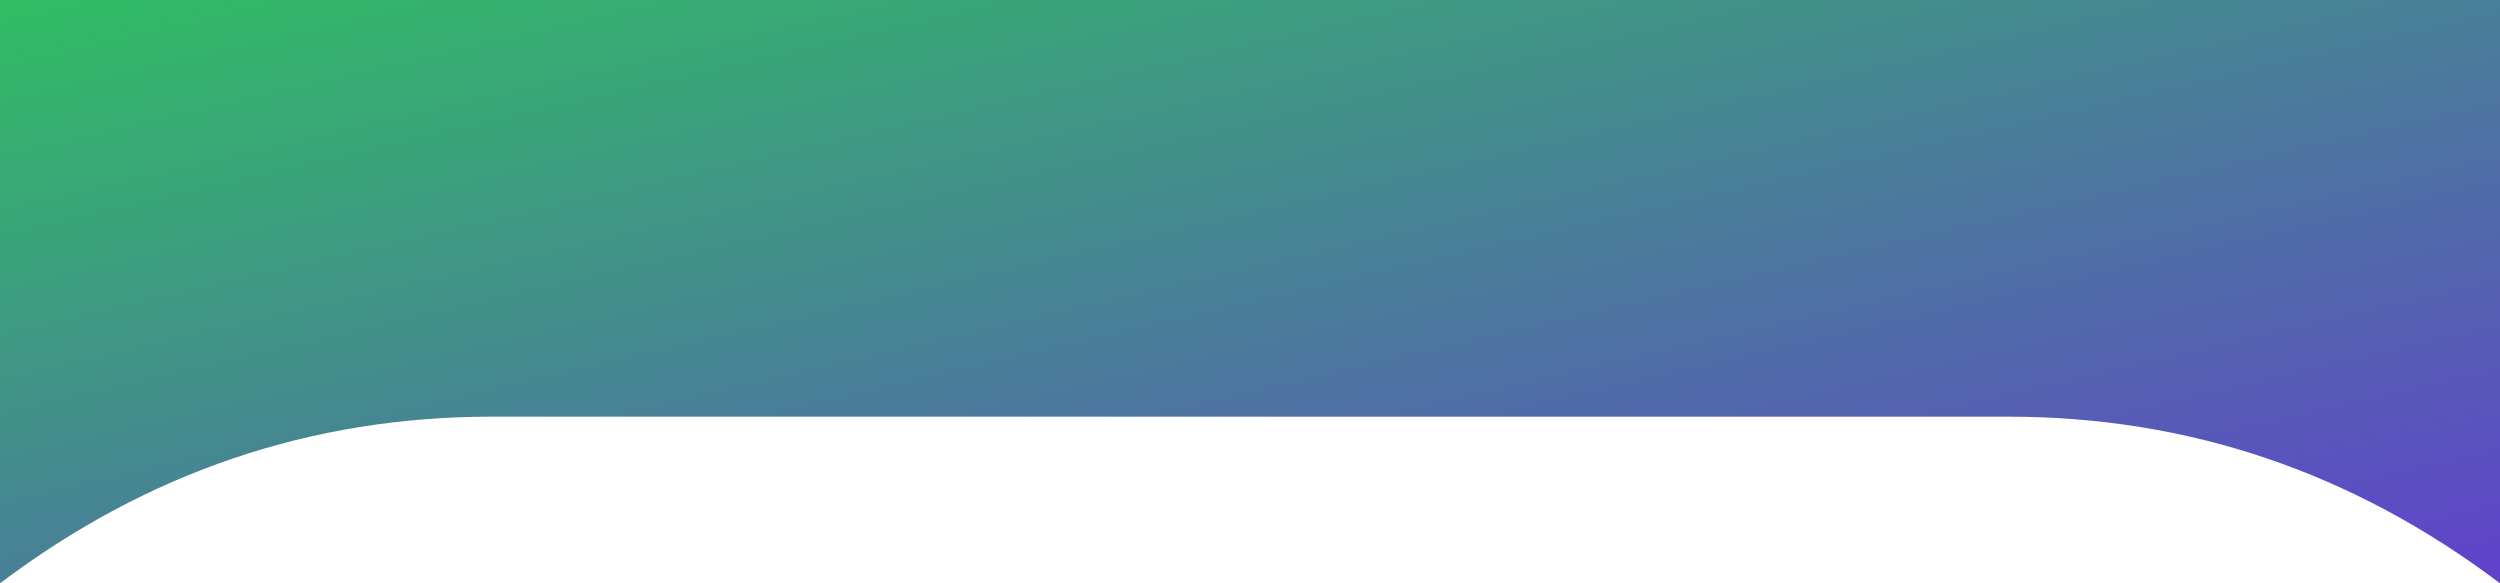 <?xml version="1.0" encoding="UTF-8" standalone="no"?><!-- Generator: Gravit.io --><svg xmlns="http://www.w3.org/2000/svg" xmlns:xlink="http://www.w3.org/1999/xlink" style="isolation:isolate" viewBox="0 0 600 140" width="600pt" height="140pt"><defs><clipPath id="_clipPath_XHxCKDwGolr3O8E6OHK3xvUHCIu86x3r"><rect width="600" height="140"/></clipPath></defs><g clip-path="url(#_clipPath_XHxCKDwGolr3O8E6OHK3xvUHCIu86x3r)"><rect width="600" height="140" style="fill:rgb(0,0,0)" fill-opacity="0"/><linearGradient id="_lgradient_5" x1="-5.551115123125783e-17" y1="0" x2="1" y2="1" gradientTransform="matrix(600,0,0,140,0,0)" gradientUnits="userSpaceOnUse"><stop offset="0.435%" stop-opacity="1" style="stop-color:rgb(48,189,100)"/><stop offset="100%" stop-opacity="1" style="stop-color:rgb(97,65,204)"/></linearGradient><path d=" M 0 0 L 300 0 L 300 100 Q 183 100 118 100 Q 53 100 0 140 L 0 0 Z  M 600 0 L 300 0 L 300 100 Q 417 100 482 100 Q 547 100 600 140 L 600 0 Z " fill-rule="evenodd" fill="url(#_lgradient_5)"/></g></svg>